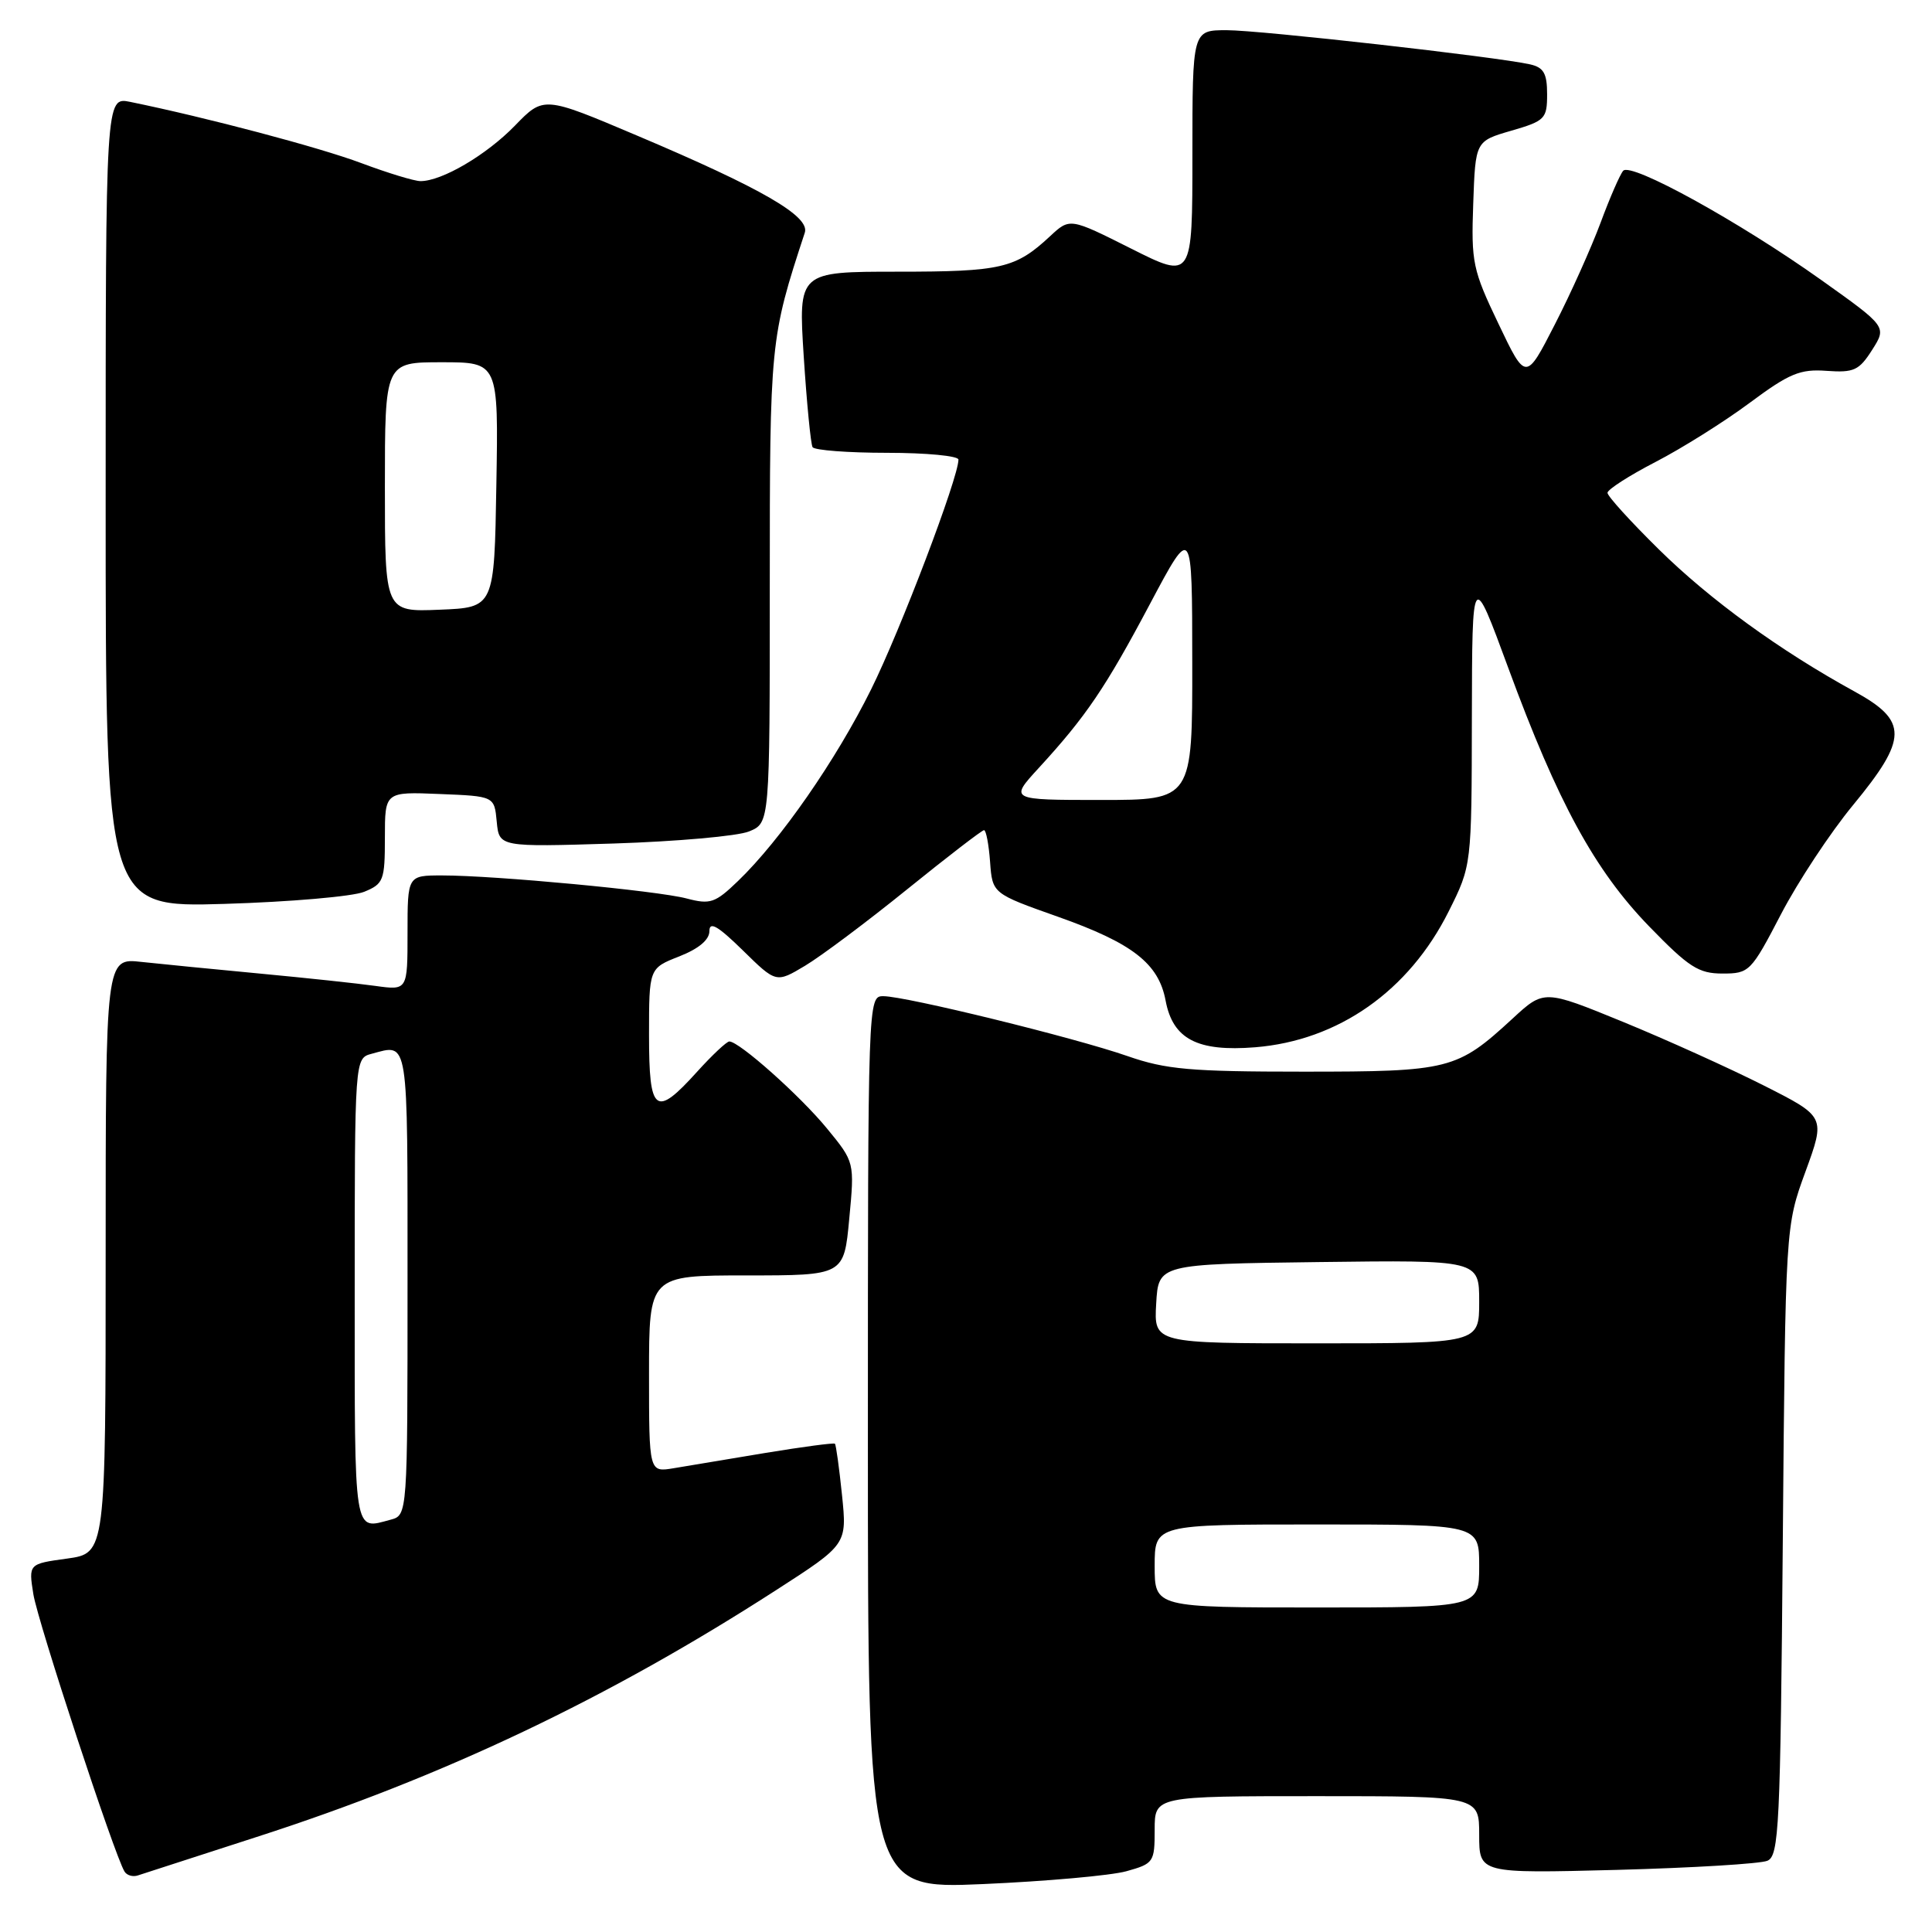 <?xml version="1.0" encoding="UTF-8" standalone="no"?>
<!DOCTYPE svg PUBLIC "-//W3C//DTD SVG 1.1//EN" "http://www.w3.org/Graphics/SVG/1.1/DTD/svg11.dtd" >
<svg xmlns="http://www.w3.org/2000/svg" xmlns:xlink="http://www.w3.org/1999/xlink" version="1.1" viewBox="0 0 256 256">
 <g >
 <path fill="currentColor"
d=" M 149.25 247.95 C 152.87 246.94 153.00 246.75 153.00 242.45 C 153.00 238.00 153.00 238.00 174.50 238.00 C 196.00 238.00 196.00 238.00 196.00 243.12 C 196.00 248.24 196.00 248.24 214.25 247.77 C 224.29 247.50 233.26 246.96 234.19 246.56 C 235.73 245.90 235.91 242.13 236.23 204.17 C 236.58 162.50 236.58 162.50 239.24 155.23 C 241.89 147.97 241.89 147.97 233.70 143.83 C 229.19 141.55 220.80 137.76 215.05 135.40 C 204.59 131.12 204.59 131.12 200.41 134.98 C 193.06 141.75 192.08 142.00 172.71 142.00 C 157.72 142.00 154.49 141.71 149.41 139.94 C 142.42 137.50 120.00 132.00 117.05 132.00 C 115.01 132.00 115.00 132.14 115.00 191.16 C 115.00 250.31 115.00 250.31 130.25 249.65 C 138.64 249.28 147.19 248.52 149.25 247.95 Z  M 34.00 243.41 C 58.76 235.43 80.61 225.04 102.87 210.68 C 112.24 204.64 112.24 204.64 111.57 198.10 C 111.20 194.51 110.78 191.45 110.63 191.30 C 110.49 191.16 106.35 191.71 101.43 192.52 C 96.52 193.34 91.04 194.26 89.25 194.55 C 86.00 195.09 86.00 195.09 86.00 182.05 C 86.00 169.00 86.00 169.00 98.91 169.00 C 111.83 169.00 111.83 169.00 112.53 161.50 C 113.24 153.99 113.24 153.99 109.58 149.53 C 106.03 145.20 97.95 138.00 96.64 138.00 C 96.29 138.00 94.37 139.80 92.38 142.00 C 86.83 148.15 86.00 147.51 86.00 137.15 C 86.00 128.30 86.00 128.30 90.00 126.73 C 92.59 125.71 94.00 124.53 94.00 123.37 C 94.00 122.04 95.12 122.69 98.42 125.92 C 102.84 130.26 102.84 130.26 106.67 127.97 C 108.78 126.71 114.86 122.16 120.20 117.84 C 125.53 113.53 130.12 110.00 130.39 110.00 C 130.66 110.00 131.02 111.89 131.19 114.20 C 131.50 118.40 131.50 118.40 140.20 121.48 C 150.08 124.98 153.53 127.67 154.45 132.59 C 155.41 137.69 158.66 139.38 166.31 138.77 C 177.33 137.88 186.69 131.31 191.96 120.76 C 195.00 114.68 195.00 114.68 195.03 95.09 C 195.07 75.50 195.07 75.50 199.86 88.52 C 206.42 106.35 211.30 115.30 218.52 122.75 C 223.78 128.17 225.07 129.00 228.24 129.00 C 231.79 129.00 232.02 128.77 235.98 121.16 C 238.22 116.85 242.52 110.34 245.53 106.69 C 252.82 97.85 252.85 95.53 245.74 91.63 C 235.84 86.20 226.60 79.49 219.81 72.80 C 216.06 69.11 213.00 65.74 213.00 65.30 C 213.01 64.86 215.87 63.02 219.37 61.21 C 222.87 59.40 228.48 55.88 231.84 53.38 C 237.09 49.48 238.52 48.88 242.03 49.14 C 245.66 49.40 246.34 49.08 248.07 46.36 C 250.02 43.29 250.02 43.29 241.28 37.07 C 230.44 29.36 216.11 21.46 215.08 22.63 C 214.66 23.11 213.31 26.20 212.09 29.50 C 210.86 32.80 208.14 38.88 206.02 43.00 C 202.18 50.50 202.18 50.50 198.55 42.89 C 195.14 35.77 194.93 34.76 195.21 27.00 C 195.50 18.70 195.50 18.70 200.25 17.32 C 204.73 16.02 205.00 15.74 205.00 12.49 C 205.00 9.73 204.55 8.94 202.75 8.53 C 198.32 7.53 166.99 4.00 162.54 4.00 C 158.00 4.00 158.00 4.00 158.00 20.51 C 158.00 37.02 158.00 37.02 149.88 32.94 C 141.76 28.86 141.76 28.86 139.13 31.31 C 134.56 35.56 132.67 36.00 118.96 36.00 C 105.78 36.00 105.78 36.00 106.50 47.25 C 106.90 53.44 107.43 58.84 107.67 59.25 C 107.92 59.66 112.37 60.00 117.56 60.00 C 122.75 60.00 127.00 60.41 127.00 60.90 C 127.00 63.29 119.32 83.50 115.42 91.36 C 110.79 100.70 103.41 111.33 97.80 116.73 C 94.76 119.66 94.12 119.88 90.97 119.05 C 87.07 118.02 65.58 116.00 58.58 116.00 C 54.00 116.00 54.00 116.00 54.00 123.61 C 54.00 131.23 54.00 131.23 49.75 130.64 C 47.41 130.31 40.55 129.58 34.50 129.01 C 28.45 128.44 21.36 127.74 18.75 127.46 C 14.00 126.93 14.00 126.93 14.00 166.37 C 14.00 205.81 14.00 205.81 8.89 206.52 C 3.78 207.22 3.78 207.22 4.42 211.24 C 5.01 214.92 15.17 245.85 16.50 247.99 C 16.81 248.50 17.61 248.73 18.28 248.50 C 18.95 248.28 26.02 245.99 34.00 243.41 Z  M 48.25 118.17 C 50.82 117.12 51.00 116.66 51.00 110.98 C 51.00 104.91 51.00 104.91 58.25 105.21 C 65.50 105.50 65.50 105.50 65.82 108.87 C 66.14 112.24 66.14 112.24 81.32 111.77 C 89.67 111.50 97.74 110.79 99.25 110.17 C 102.00 109.05 102.00 109.05 102.00 77.75 C 102.00 45.29 102.04 44.85 106.64 30.83 C 107.35 28.67 100.99 24.98 84.40 17.96 C 72.04 12.72 72.04 12.72 68.23 16.65 C 64.45 20.54 58.56 24.00 55.72 24.00 C 54.90 24.00 51.37 22.92 47.87 21.61 C 42.33 19.53 27.41 15.58 17.25 13.50 C 14.00 12.84 14.00 12.84 14.00 66.54 C 14.00 120.24 14.00 120.24 29.75 119.77 C 38.41 119.51 46.74 118.79 48.25 118.17 Z  M 153.00 207.50 C 153.00 202.00 153.00 202.00 174.50 202.00 C 196.00 202.00 196.00 202.00 196.00 207.50 C 196.00 213.00 196.00 213.00 174.50 213.00 C 153.00 213.00 153.00 213.00 153.00 207.50 Z  M 153.20 172.75 C 153.50 167.50 153.50 167.50 174.75 167.23 C 196.00 166.96 196.00 166.96 196.00 172.48 C 196.00 178.00 196.00 178.00 174.45 178.00 C 152.90 178.00 152.90 178.00 153.20 172.75 Z  M 47.00 171.12 C 47.00 140.23 47.00 140.23 49.25 139.63 C 54.19 138.31 54.00 137.10 54.00 169.88 C 54.00 200.77 54.00 200.77 51.75 201.37 C 46.81 202.69 47.00 203.90 47.00 171.12 Z  M 137.65 101.75 C 143.91 94.93 146.48 91.14 152.39 80.00 C 157.97 69.50 157.97 69.50 157.98 87.75 C 158.00 106.00 158.00 106.00 145.87 106.00 C 133.75 106.00 133.75 106.00 137.65 101.75 Z  M 51.00 64.54 C 51.00 48.00 51.00 48.00 58.52 48.00 C 66.05 48.00 66.05 48.00 65.77 64.25 C 65.50 80.50 65.50 80.50 58.25 80.79 C 51.00 81.09 51.00 81.09 51.00 64.54 Z "/>
</g>
</svg>